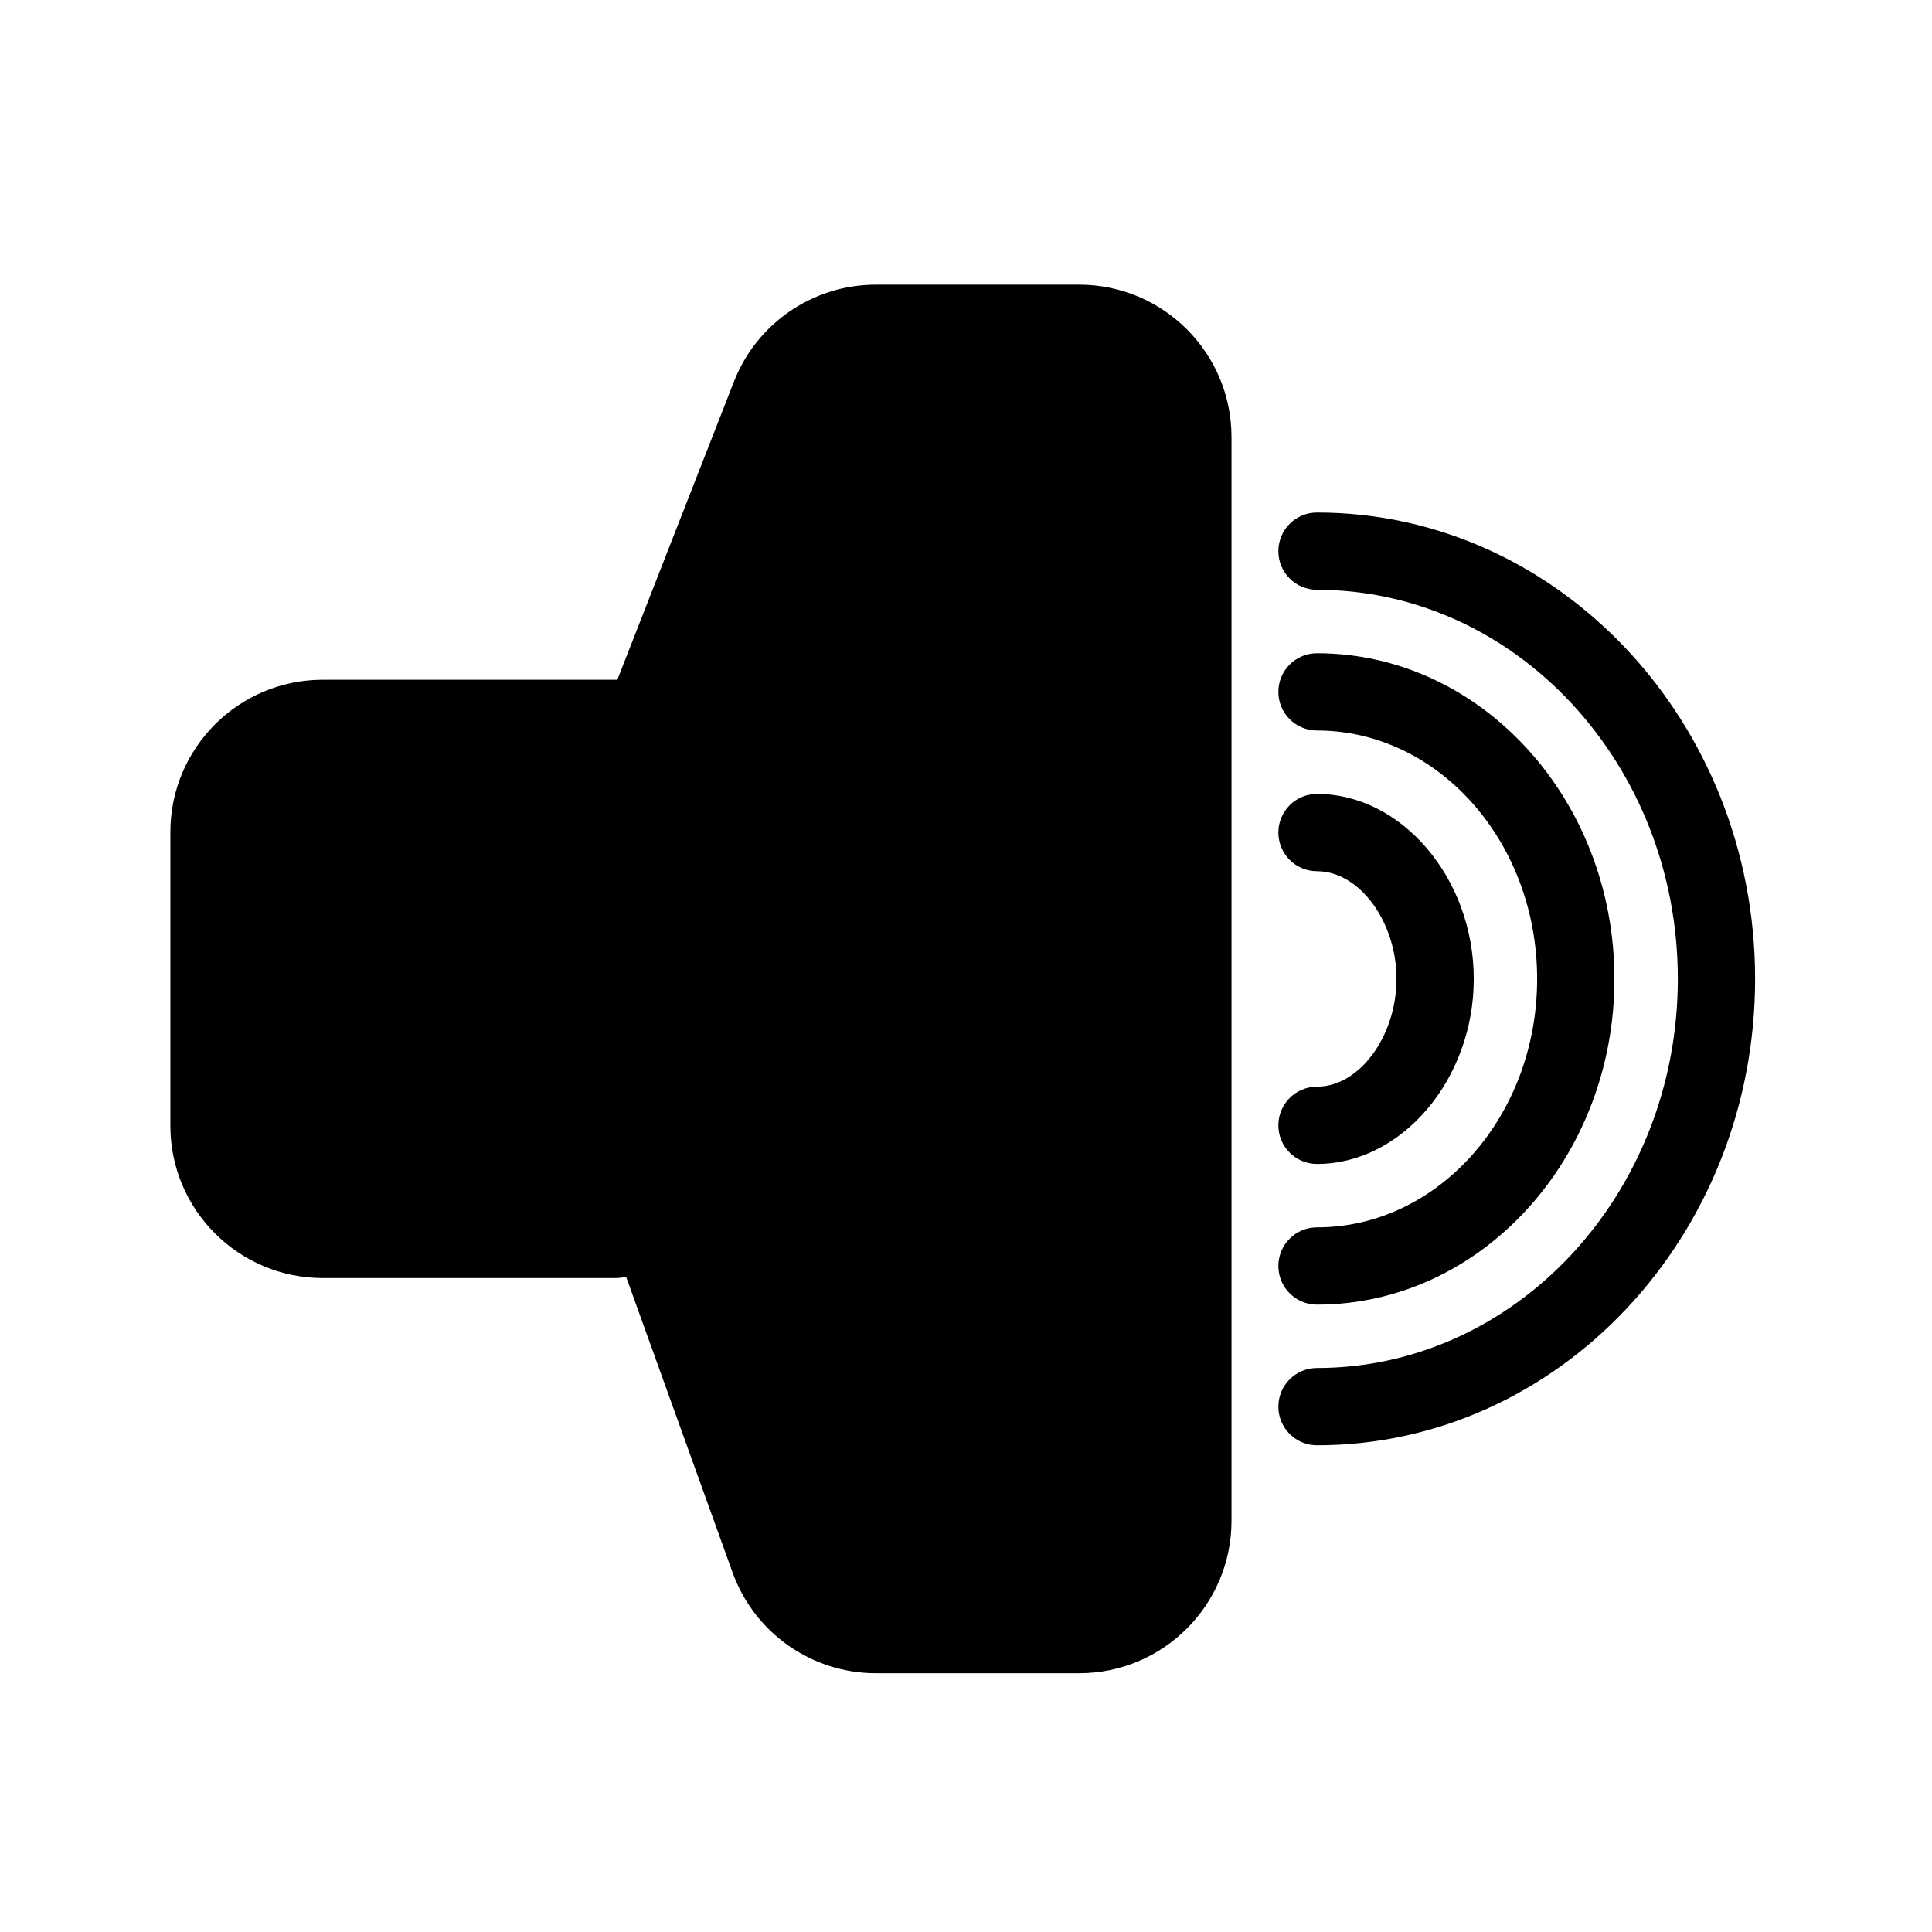 <?xml version="1.0" encoding="utf-8"?>
<!-- Generator: Adobe Illustrator 16.0.0, SVG Export Plug-In . SVG Version: 6.00 Build 0)  -->
<!DOCTYPE svg PUBLIC "-//W3C//DTD SVG 1.1//EN" "http://www.w3.org/Graphics/SVG/1.1/DTD/svg11.dtd">
<svg version="1.1" id="Layer_1" xmlns="http://www.w3.org/2000/svg" xmlns:xlink="http://www.w3.org/1999/xlink" x="0px" y="0px"
	 width="50px" height="50px" viewBox="314.5 34.5 50 50" enable-background="new 314.5 34.5 50 50" xml:space="preserve">
<g>
	<path d="M342.427,41.867h-5.258c-1.624,0-3.081,0.994-3.674,2.508l-3.02,7.721c-0.01,0-0.017-0.004-0.026-0.004h-7.596
		c-2.179,0-3.944,1.766-3.944,3.943v7.598c0,2.178,1.766,3.943,3.944,3.943h7.596c0.088,0,0.17-0.02,0.257-0.025l2.752,7.643
		c0.563,1.564,2.048,2.609,3.711,2.609h5.258c2.179,0,3.944-1.768,3.944-3.945V45.811C346.371,43.633,344.605,41.867,342.427,41.867
		z"/>
	<path d="M348.584,68.264c4.244,0,7.697-3.781,7.697-8.43c0-4.647-3.453-8.428-7.697-8.428c-0.553,0-1,0.447-1,1s0.447,1,1,1
		c3.142,0,5.697,2.884,5.697,6.428c0,3.545-2.556,6.43-5.697,6.43c-0.553,0-1,0.447-1,1S348.031,68.264,348.584,68.264z"/>
	<path d="M348.584,62.623c-0.553,0-1,0.447-1,1s0.447,1,1,1c2.199,0,4.057-2.193,4.057-4.789c0-2.595-1.857-4.787-4.057-4.787
		c-0.553,0-1,0.447-1,1s0.447,1,1,1c1.096,0,2.057,1.303,2.057,2.787C350.641,61.319,349.68,62.623,348.584,62.623z"/>
	<path d="M348.584,47.764c-0.553,0-1,0.447-1,1s0.447,1,1,1c5.149,0,9.338,4.518,9.338,10.07s-4.188,10.07-9.338,10.07
		c-0.553,0-1,0.447-1,1s0.447,1,1,1c6.252,0,11.338-5.415,11.338-12.07S354.836,47.764,348.584,47.764z"/>
</g>
</svg>
